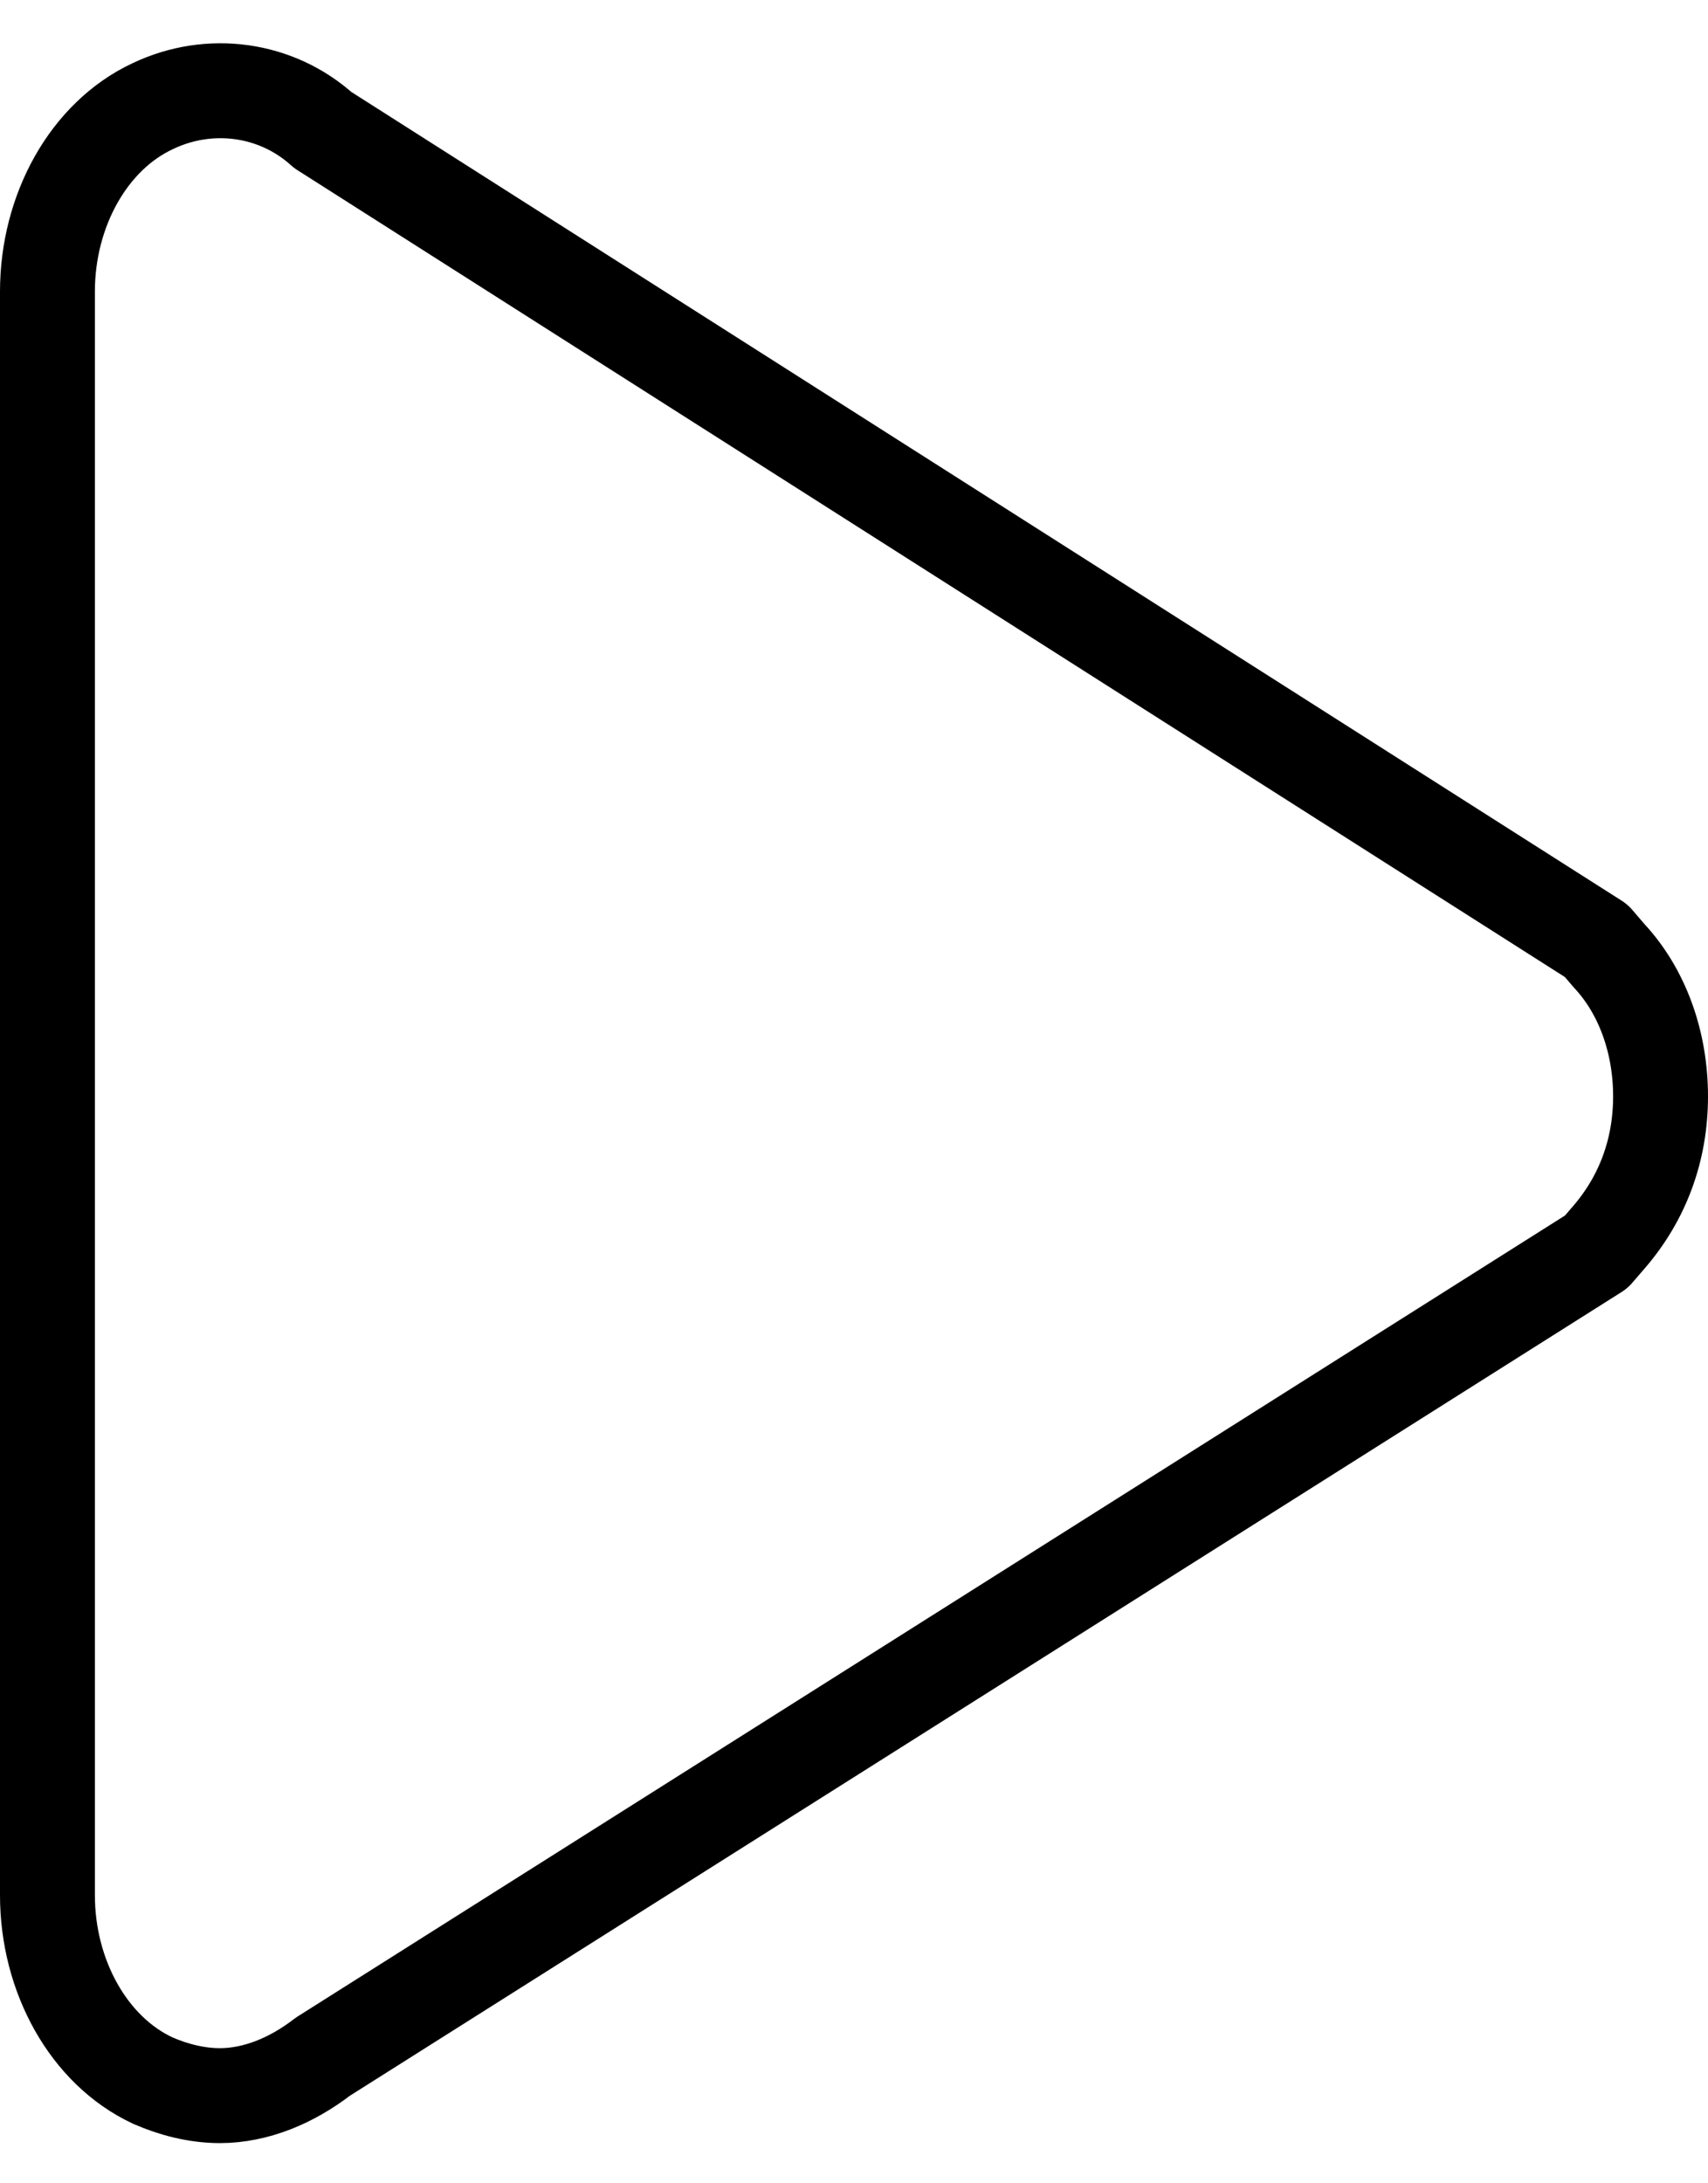 <svg width="36" height="46" viewBox="0 0 36 46" fill="none" xmlns="http://www.w3.org/2000/svg">
<path d="M3.223 43.837C3.656 44.026 4.145 44.153 4.633 44.153C5.392 44.153 6.151 43.837 6.802 43.334L33.645 26.376L33.916 26.062C34.621 25.243 35 24.234 35 23.099C35 21.964 34.62 20.892 33.916 20.137L33.645 19.821L6.802 2.739C5.826 1.856 4.416 1.667 3.223 2.235C1.867 2.865 1 4.441 1 6.143V39.93C1 41.631 1.868 43.207 3.223 43.837V43.837Z" stroke="black" stroke-width="2" stroke-miterlimit="10" stroke-linejoin="round"/>
</svg>
